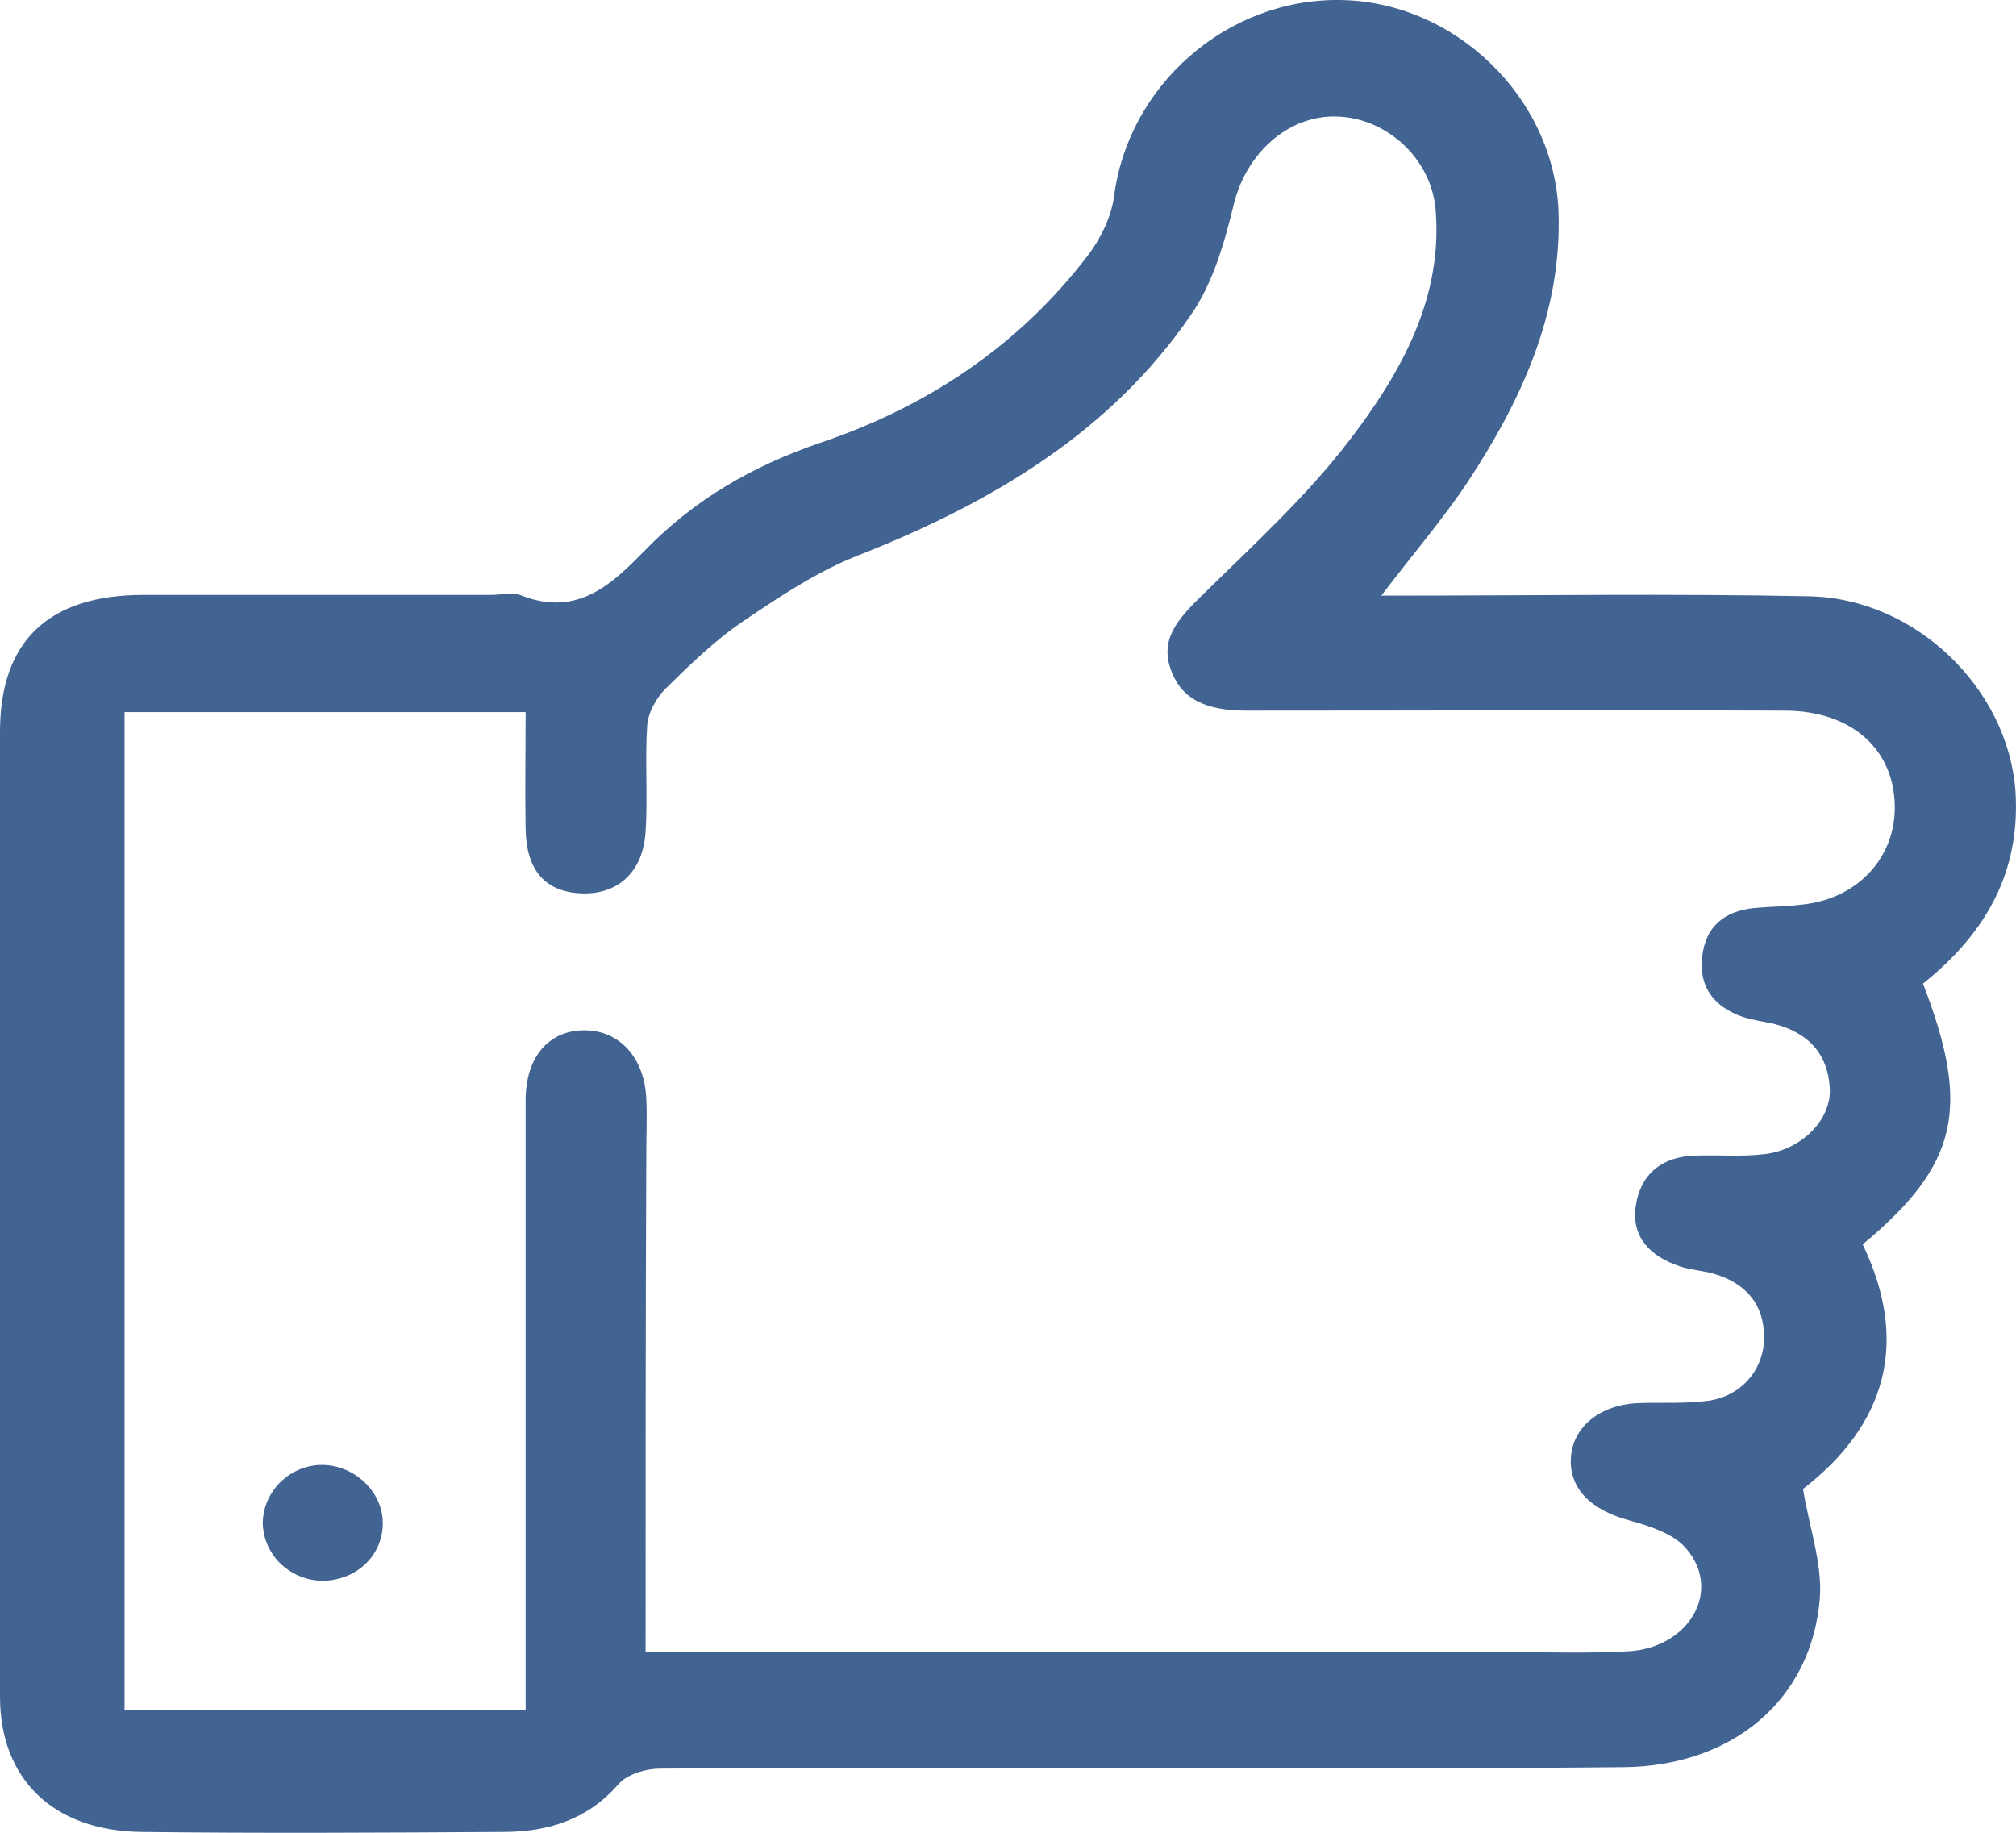 <svg width="22" height="20" viewBox="0 0 22 20" fill="none" xmlns="http://www.w3.org/2000/svg">
<path d="M15.074 6.5C16.692 6.5 18.217 6.476 19.743 6.507C20.91 6.531 21.911 7.517 21.994 8.629C22.052 9.519 21.669 10.186 20.985 10.734C21.511 12.093 21.369 12.713 20.327 13.579C20.835 14.636 20.593 15.541 19.676 16.248C19.743 16.662 19.885 17.051 19.86 17.432C19.776 18.545 18.909 19.276 17.709 19.284C16.108 19.3 14.515 19.292 12.915 19.292C11.014 19.292 9.104 19.284 7.204 19.3C7.045 19.3 6.837 19.363 6.745 19.474C6.412 19.856 5.978 19.991 5.494 19.991C4.177 19.999 2.851 20.007 1.534 19.991C0.575 19.975 0 19.411 0 18.513C0 15.001 0 11.497 0 7.985C0 6.992 0.534 6.492 1.567 6.492C2.835 6.492 4.094 6.492 5.361 6.492C5.469 6.492 5.594 6.46 5.694 6.5C6.311 6.738 6.687 6.364 7.045 5.999C7.579 5.451 8.212 5.085 8.954 4.831C10.13 4.434 11.122 3.766 11.864 2.797C12.006 2.614 12.123 2.376 12.156 2.153C12.306 0.938 13.382 -0.016 14.624 0C15.883 0.016 16.967 1.073 17.008 2.32C17.042 3.409 16.608 4.362 16.016 5.26C15.741 5.673 15.424 6.039 15.074 6.5ZM7.045 18.028C7.204 18.028 7.312 18.028 7.42 18.028C10.422 18.028 13.423 18.028 16.425 18.028C16.867 18.028 17.317 18.044 17.759 18.02C18.426 17.989 18.793 17.369 18.409 16.908C18.276 16.741 18.009 16.654 17.775 16.59C17.367 16.479 17.125 16.248 17.142 15.915C17.159 15.573 17.459 15.327 17.884 15.311C18.134 15.303 18.384 15.319 18.634 15.287C19.001 15.239 19.251 14.945 19.251 14.596C19.251 14.23 19.051 14 18.693 13.897C18.576 13.865 18.442 13.857 18.326 13.817C18 13.706 17.8 13.492 17.851 13.158C17.901 12.816 18.134 12.617 18.509 12.61C18.759 12.602 19.009 12.625 19.259 12.594C19.66 12.546 19.985 12.22 19.968 11.879C19.951 11.513 19.743 11.267 19.351 11.171C19.243 11.148 19.134 11.132 19.026 11.1C18.701 10.989 18.534 10.766 18.576 10.432C18.617 10.107 18.818 9.94 19.151 9.908C19.334 9.892 19.51 9.892 19.693 9.868C20.285 9.797 20.694 9.344 20.677 8.78C20.66 8.168 20.202 7.763 19.493 7.755C17.534 7.747 15.574 7.755 13.615 7.755C13.265 7.755 12.931 7.691 12.79 7.342C12.64 6.984 12.856 6.754 13.107 6.507C13.665 5.959 14.257 5.419 14.724 4.807C15.291 4.068 15.749 3.25 15.666 2.281C15.616 1.724 15.124 1.279 14.574 1.271C14.04 1.264 13.598 1.685 13.465 2.225C13.365 2.638 13.24 3.083 12.998 3.433C12.123 4.712 10.83 5.483 9.38 6.055C8.929 6.229 8.513 6.507 8.112 6.778C7.796 6.992 7.52 7.262 7.254 7.524C7.154 7.628 7.07 7.787 7.062 7.922C7.037 8.303 7.07 8.692 7.045 9.074C7.02 9.519 6.737 9.765 6.345 9.749C5.953 9.733 5.745 9.503 5.736 9.05C5.728 8.629 5.736 8.208 5.736 7.771C4.252 7.771 2.818 7.771 1.359 7.771C1.359 11.418 1.359 15.033 1.359 18.664C2.826 18.664 4.26 18.664 5.736 18.664C5.736 18.433 5.736 18.235 5.736 18.044C5.736 16.034 5.736 14.016 5.736 12.006C5.736 11.537 5.986 11.243 6.378 11.243C6.762 11.243 7.037 11.545 7.053 11.998C7.062 12.181 7.053 12.371 7.053 12.554C7.045 14.366 7.045 16.161 7.045 18.028Z" fill="#426492"/>
<path d="M3.544 17.25C3.185 17.258 2.885 16.988 2.868 16.638C2.86 16.296 3.143 15.994 3.502 15.986C3.852 15.979 4.169 16.265 4.177 16.606C4.186 16.956 3.911 17.234 3.544 17.25Z" fill="#426492"/>
</svg>
